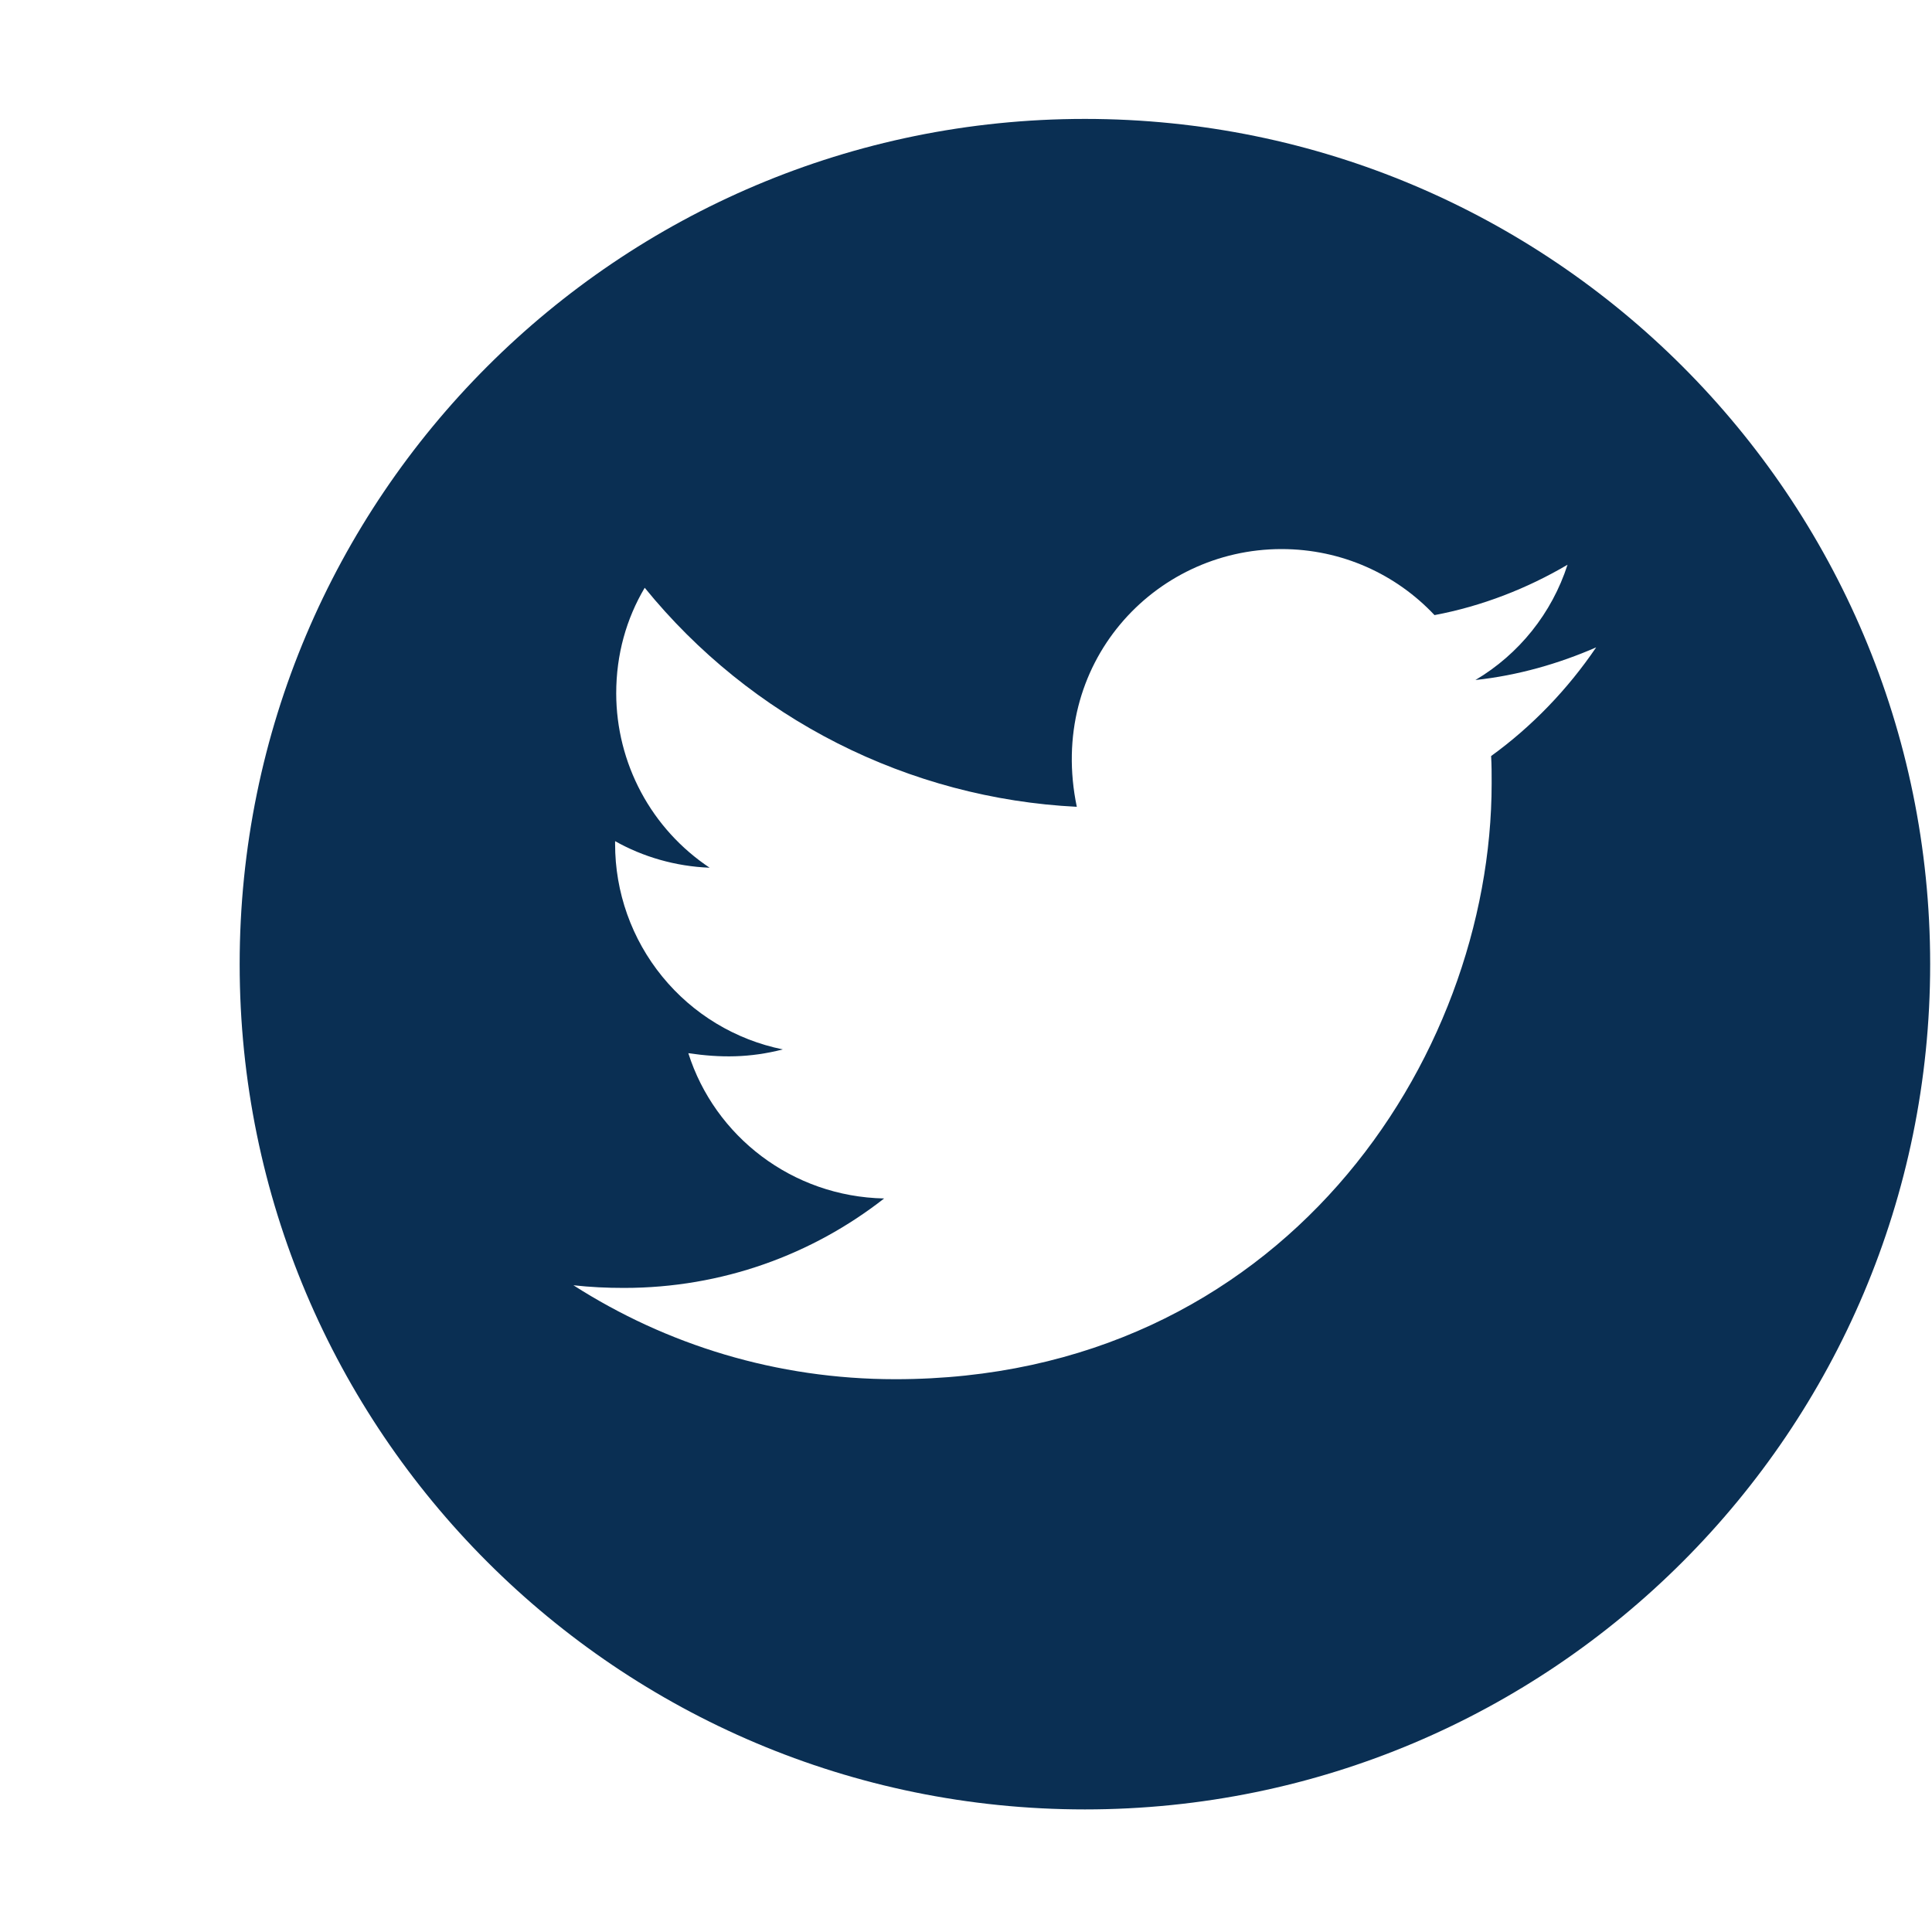 <svg width="40" height="40" viewBox="0 0 40 40" fill="none" xmlns="http://www.w3.org/2000/svg">
<path d="M22.462 2.462C12.797 2.462 4.962 10.297 4.962 19.962C4.962 29.626 12.797 37.462 22.462 37.462C32.126 37.462 39.962 29.626 39.962 19.962C39.962 10.297 32.126 2.462 22.462 2.462ZM30.872 15.653C30.883 15.836 30.883 16.028 30.883 16.215C30.883 21.95 26.516 28.555 18.536 28.555C16.075 28.555 13.794 27.84 11.872 26.61C12.223 26.649 12.559 26.665 12.919 26.665C14.95 26.665 16.817 25.977 18.305 24.813C16.399 24.774 14.797 23.524 14.251 21.805C14.919 21.903 15.52 21.903 16.208 21.727C15.226 21.528 14.344 20.995 13.711 20.218C13.078 19.442 12.733 18.471 12.735 17.469V17.415C13.309 17.739 13.985 17.938 14.692 17.965C14.098 17.569 13.61 17.033 13.273 16.403C12.936 15.774 12.759 15.07 12.758 14.356C12.758 13.547 12.969 12.809 13.348 12.169C14.438 13.51 15.797 14.607 17.338 15.388C18.88 16.169 20.568 16.618 22.294 16.704C21.68 13.755 23.883 11.368 26.532 11.368C27.782 11.368 28.907 11.891 29.7 12.735C30.68 12.551 31.618 12.184 32.454 11.692C32.13 12.696 31.45 13.544 30.547 14.079C31.422 13.985 32.266 13.743 33.047 13.403C32.458 14.27 31.719 15.04 30.872 15.653Z" fill="#0A2F53"/>
</svg>
